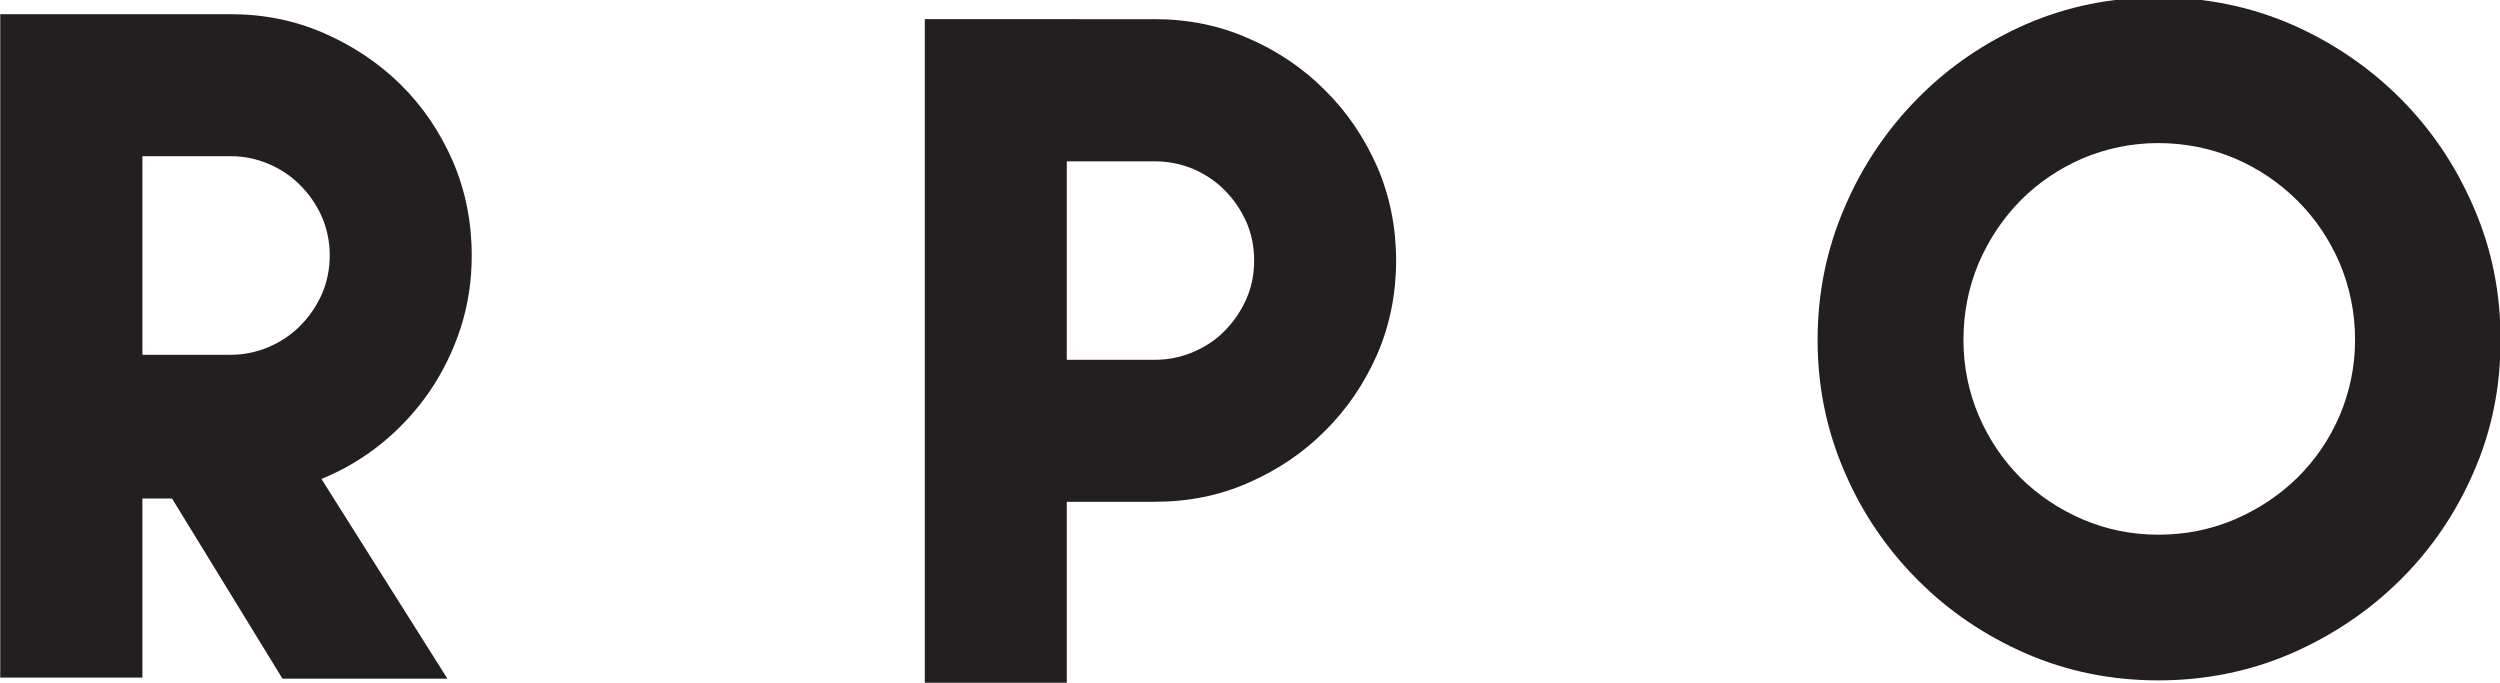 <svg width="5.003mm" height="1.366mm" version="1.1" viewBox="0 0 5.003 1.366" xmlns="http://www.w3.org/2000/svg">
 <g transform="translate(-85.56 -107.89)">
  <g transform="matrix(.353 0 0 -.353 85.845 108.6)">
   <path d="m0 0h0.499c0.077 0 0.149 0.015 0.219 0.045 0.068 0.029 0.128 0.07 0.178 0.121 0.051 0.051 0.091 0.11 0.122 0.179 0.029 0.068 0.044 0.141 0.044 0.218s-0.015 0.15-0.044 0.218c-0.031 0.069-0.071 0.128-0.122 0.179-0.05 0.051-0.11 0.092-0.178 0.121-0.07 0.03-0.142 0.045-0.219 0.045h-0.499zm-0.806 1.931h1.305c0.189 0 0.367-0.036 0.531-0.108 0.165-0.072 0.31-0.169 0.435-0.292 0.124-0.123 0.222-0.267 0.295-0.434 0.071-0.166 0.107-0.344 0.107-0.534 0-0.144-0.021-0.281-0.063-0.411s-0.101-0.249-0.176-0.36c-0.076-0.11-0.165-0.207-0.269-0.292-0.103-0.084-0.217-0.152-0.344-0.204l0.714-1.132h-0.935l-0.626 1.021h-0.168v-1.015h-0.806z" fill="#231f20"/>
  </g>
  <g transform="matrix(.353 0 0 -.353 87.871 108.61)">
   <path d="m0 0c0.078 0 0.15 0.015 0.22 0.045 0.067 0.029 0.128 0.069 0.177 0.12 0.051 0.052 0.091 0.11 0.122 0.18 0.03 0.067 0.044 0.14 0.044 0.217 0 0.078-0.014 0.151-0.044 0.219-0.031 0.069-0.071 0.128-0.122 0.179-0.049 0.051-0.11 0.091-0.177 0.121-0.07 0.029-0.142 0.044-0.22 0.044h-0.499v-1.125zm0 1.931c0.189 0 0.367-0.036 0.531-0.109 0.165-0.071 0.311-0.17 0.435-0.295 0.125-0.124 0.222-0.268 0.295-0.433 0.071-0.165 0.107-0.342 0.107-0.532 0-0.189-0.036-0.366-0.107-0.531-0.073-0.165-0.17-0.309-0.295-0.433-0.124-0.125-0.27-0.223-0.435-0.295-0.164-0.073-0.342-0.108-0.531-0.108h-0.499v-1.026h-0.805v3.762z" fill="#231f20"/>
  </g>
  <g transform="matrix(.353 0 0 -.353 89.879 108.96)">
   <path d="m0 0c0.154 0 0.299 0.029 0.435 0.087 0.134 0.058 0.253 0.137 0.354 0.236 0.102 0.101 0.182 0.218 0.24 0.353 0.057 0.135 0.087 0.278 0.087 0.428 0 0.155-0.03 0.299-0.087 0.435-0.058 0.135-0.138 0.253-0.24 0.355-0.101 0.101-0.22 0.181-0.354 0.239-0.136 0.057-0.281 0.087-0.435 0.087-0.15 0-0.294-0.03-0.429-0.087-0.134-0.058-0.252-0.138-0.352-0.239-0.1-0.102-0.179-0.22-0.237-0.355-0.057-0.136-0.086-0.28-0.086-0.435 0-0.15 0.029-0.293 0.086-0.428 0.058-0.135 0.137-0.252 0.237-0.353 0.1-0.099 0.218-0.178 0.352-0.236 0.135-0.058 0.279-0.087 0.429-0.087m0 3.046c0.267 0 0.518-0.051 0.753-0.152 0.234-0.102 0.44-0.242 0.618-0.419 0.177-0.177 0.316-0.383 0.417-0.618 0.103-0.235 0.153-0.486 0.153-0.753 0-0.266-0.05-0.516-0.153-0.75-0.101-0.233-0.24-0.437-0.417-0.612-0.178-0.176-0.384-0.314-0.618-0.416-0.235-0.101-0.486-0.152-0.753-0.152-0.266 0-0.516 0.051-0.749 0.152-0.233 0.102-0.438 0.24-0.613 0.416-0.175 0.175-0.315 0.379-0.415 0.612-0.102 0.234-0.154 0.484-0.154 0.75 0 0.267 0.052 0.518 0.154 0.753 0.1 0.235 0.24 0.441 0.415 0.618s0.38 0.317 0.613 0.419c0.233 0.101 0.483 0.152 0.749 0.152" fill="#231f20"/>
  </g>
 </g>
</svg>
